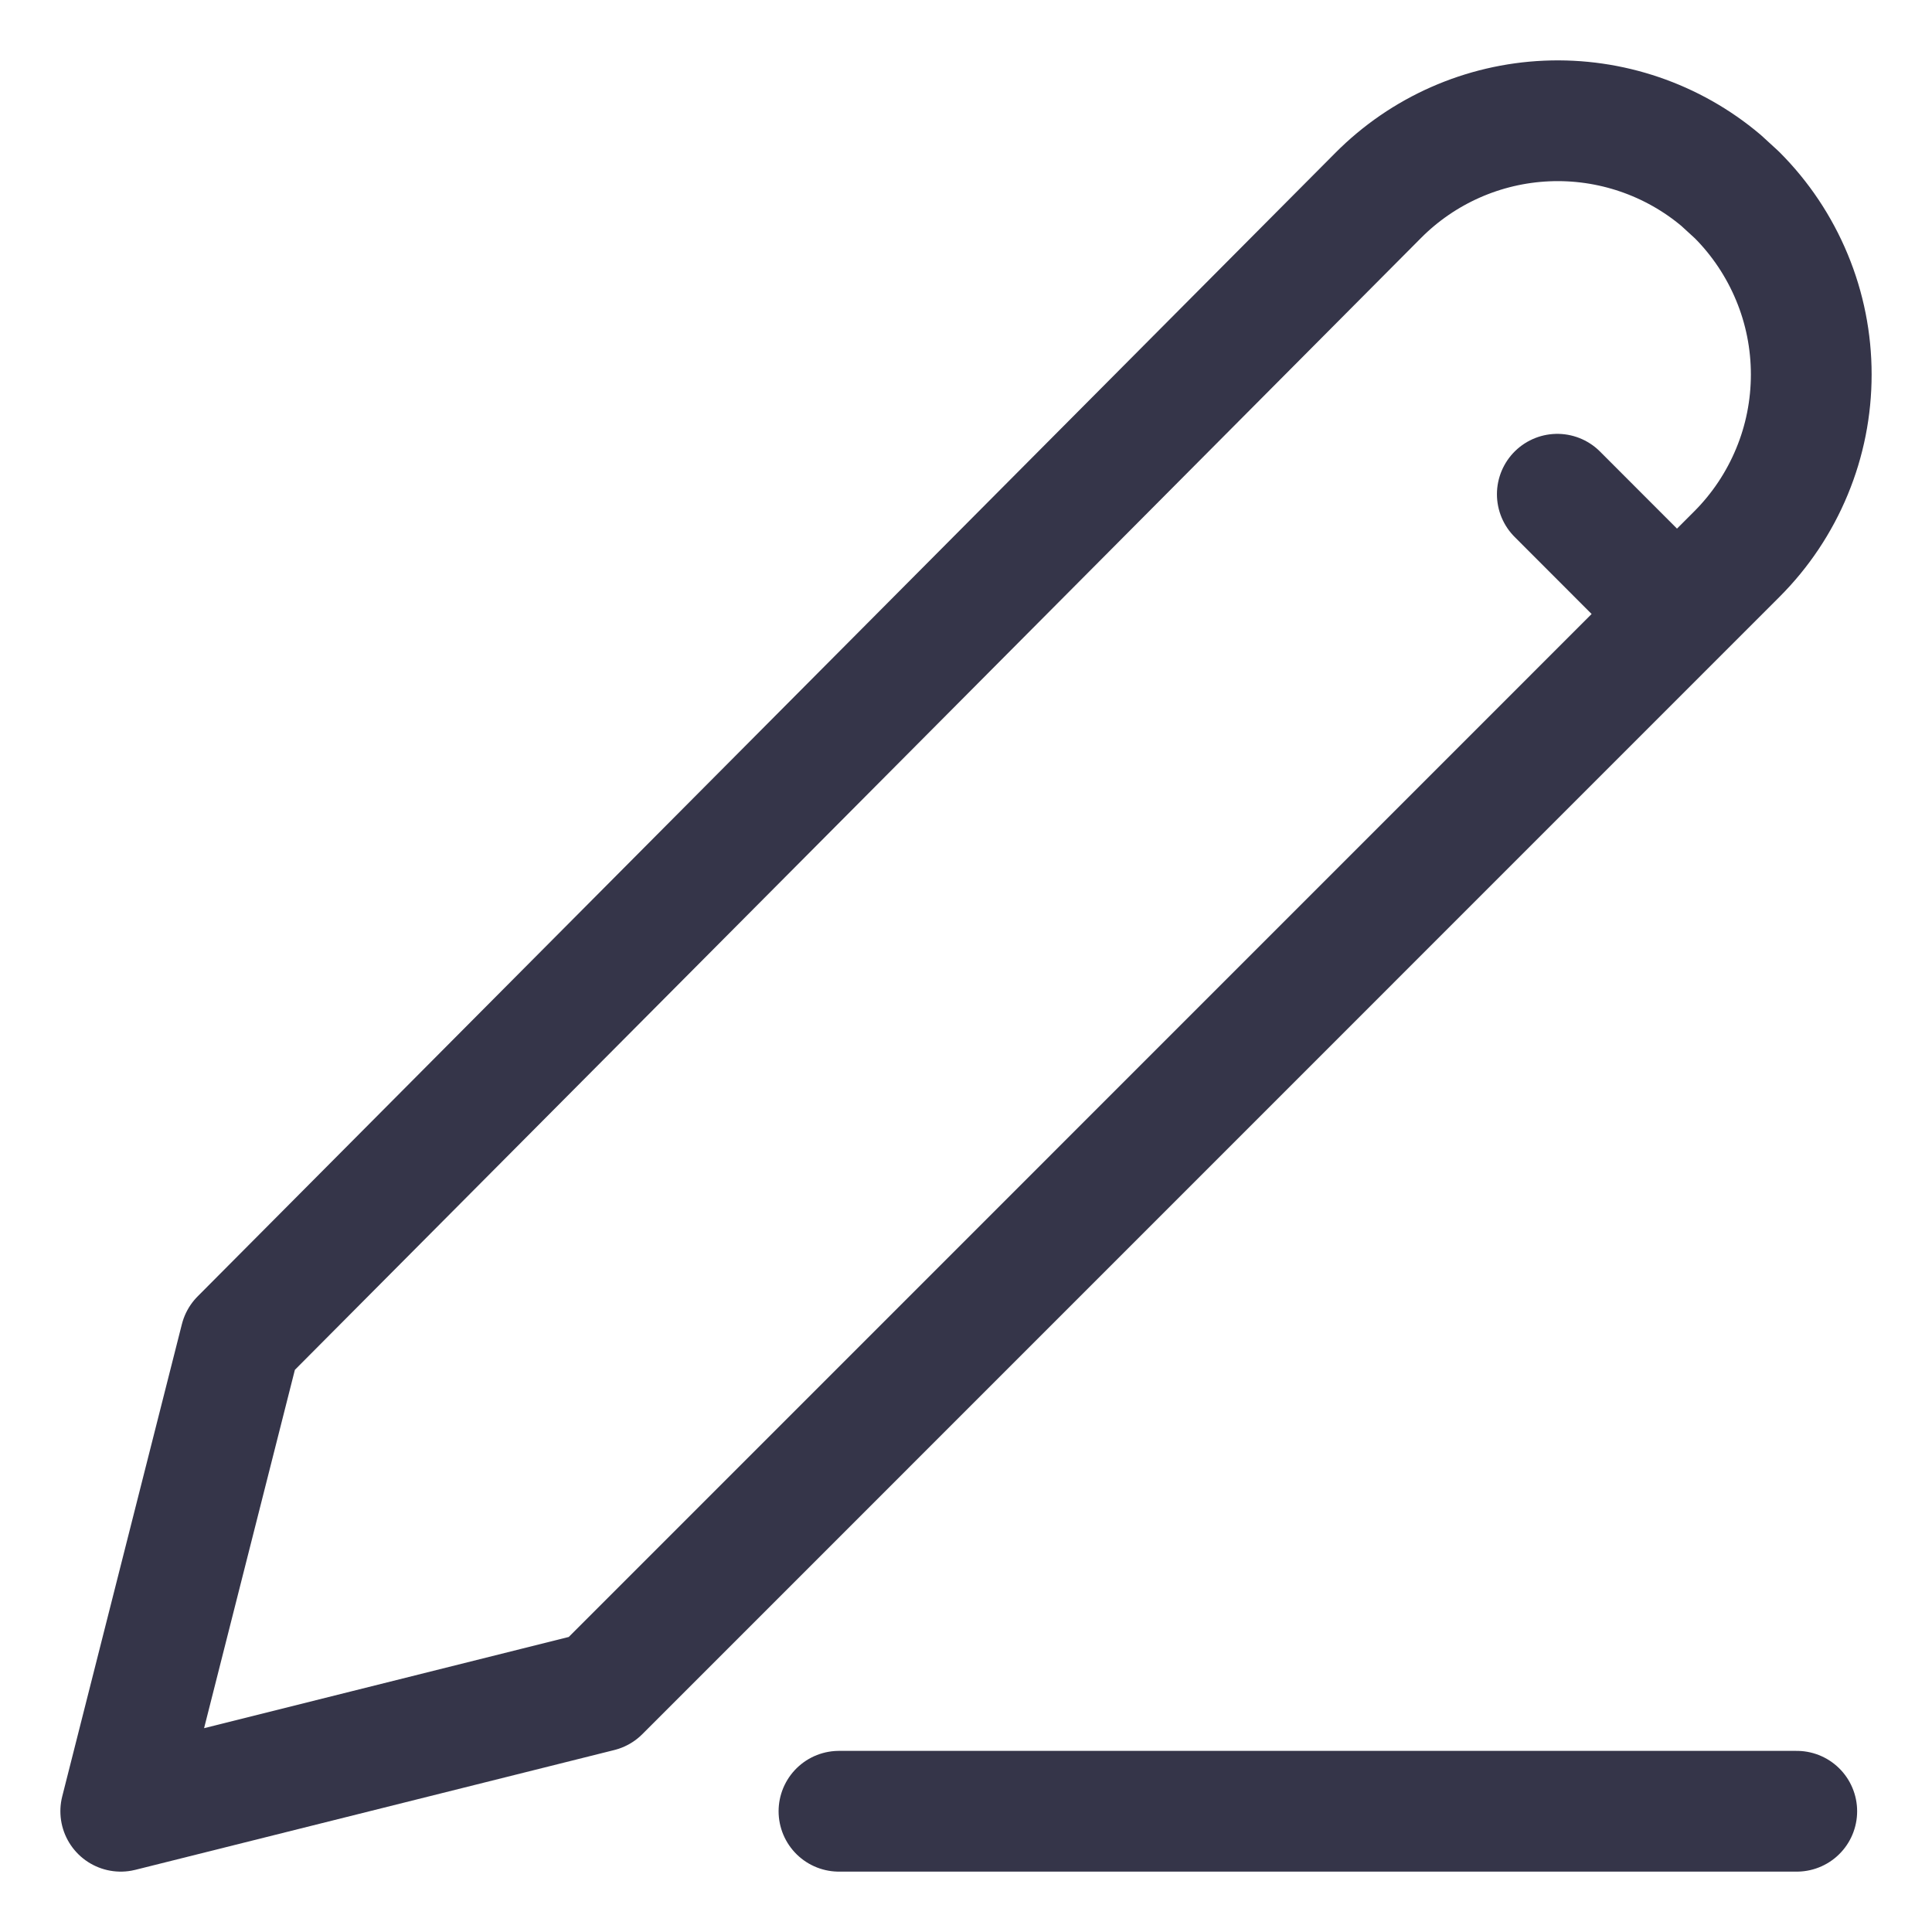 <svg width="16" height="16" viewBox="0 0 16 16" fill="none" xmlns="http://www.w3.org/2000/svg">
<path id="Vector" d="M6.948 15H14.88M12.897 4.093L13.888 5.085M14.384 1.614C14.579 1.809 14.734 2.041 14.84 2.297C14.946 2.552 15 2.825 15 3.101C15 3.378 14.946 3.651 14.84 3.906C14.734 4.162 14.579 4.394 14.384 4.589L4.966 14.008L1 15L1.991 11.089L11.414 1.618C11.785 1.245 12.283 1.025 12.809 1.002C13.335 0.979 13.851 1.155 14.253 1.494L14.384 1.614Z" stroke="#353549" stroke-linecap="round" stroke-linejoin="round"/>
</svg>
